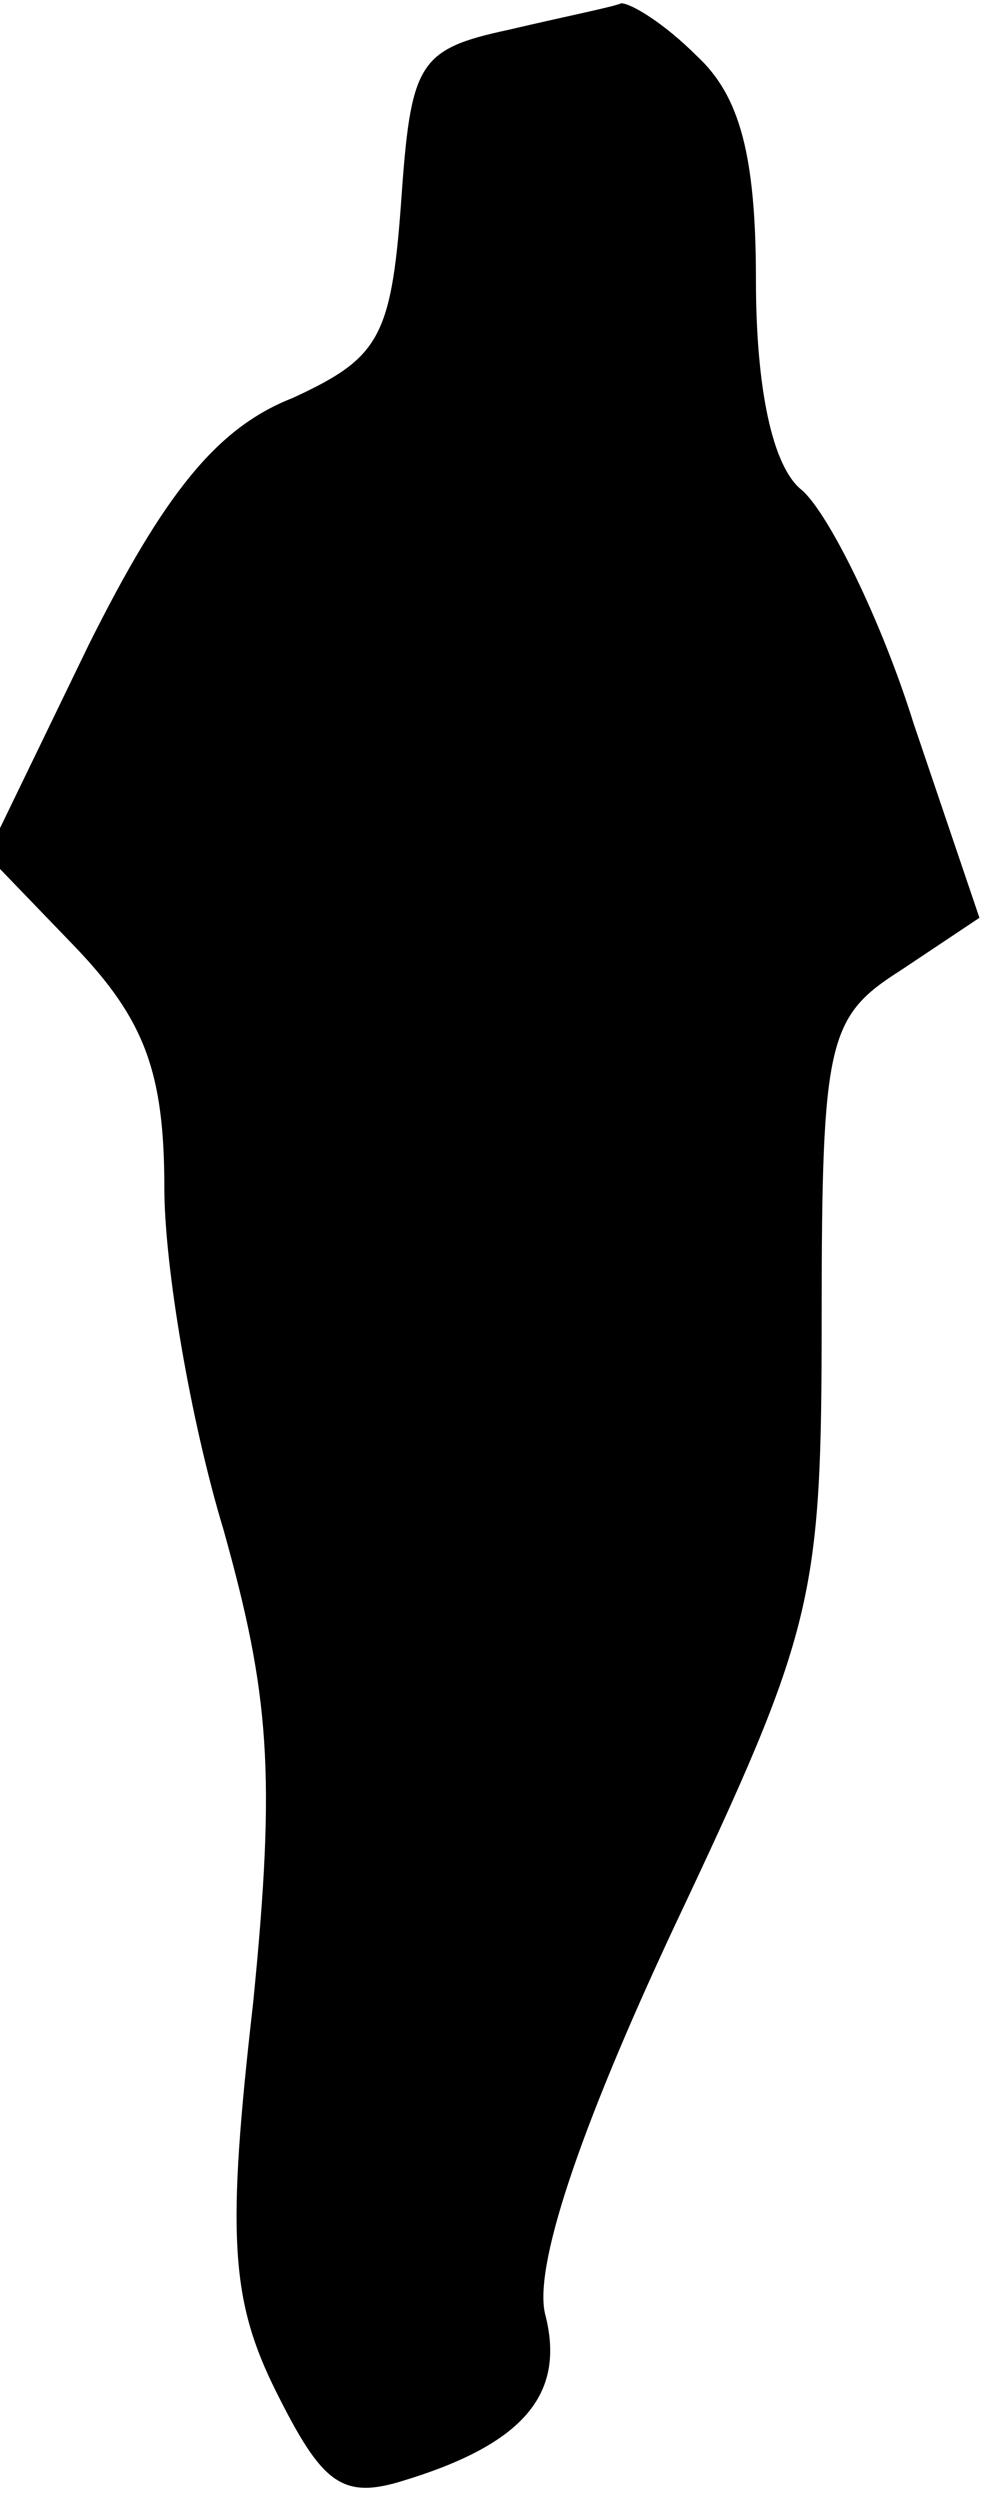 <?xml version="1.0" standalone="no"?>
<!DOCTYPE svg PUBLIC "-//W3C//DTD SVG 20010904//EN"
 "http://www.w3.org/TR/2001/REC-SVG-20010904/DTD/svg10.dtd">
<svg version="1.0" xmlns="http://www.w3.org/2000/svg"
 width="30pt" height="76pt" viewBox="0 0 30 76"
 preserveAspectRatio="xMidYMid meet">
<g transform="translate(0,76) scale(0.1,-0.1)"
fill="#000000" stroke="none">
<path fill="#000000" stroke="none" d="M155 751 c-28 -6 -30 -10 -33 -53 -3
-41 -7 -47 -33 -59 -23 -9 -39 -29 -62 -75 l-31 -64 27 -28 c21 -22 27 -38 27
-73 0 -24 8 -71 18 -104 14 -50 16 -74 9 -144 -8 -70 -7 -90 7 -118 14 -28 20
-33 39 -27 36 11 49 26 43 50 -4 14 10 56 39 118 43 91 45 100 45 186 0 84 2
91 24 105 l24 16 -20 59 c-10 32 -26 64 -34 71 -9 7 -14 31 -14 64 0 38 -5 56
-18 68 -10 10 -20 16 -23 16 -2 -1 -17 -4 -34 -8z"/>
</g>
</svg>
